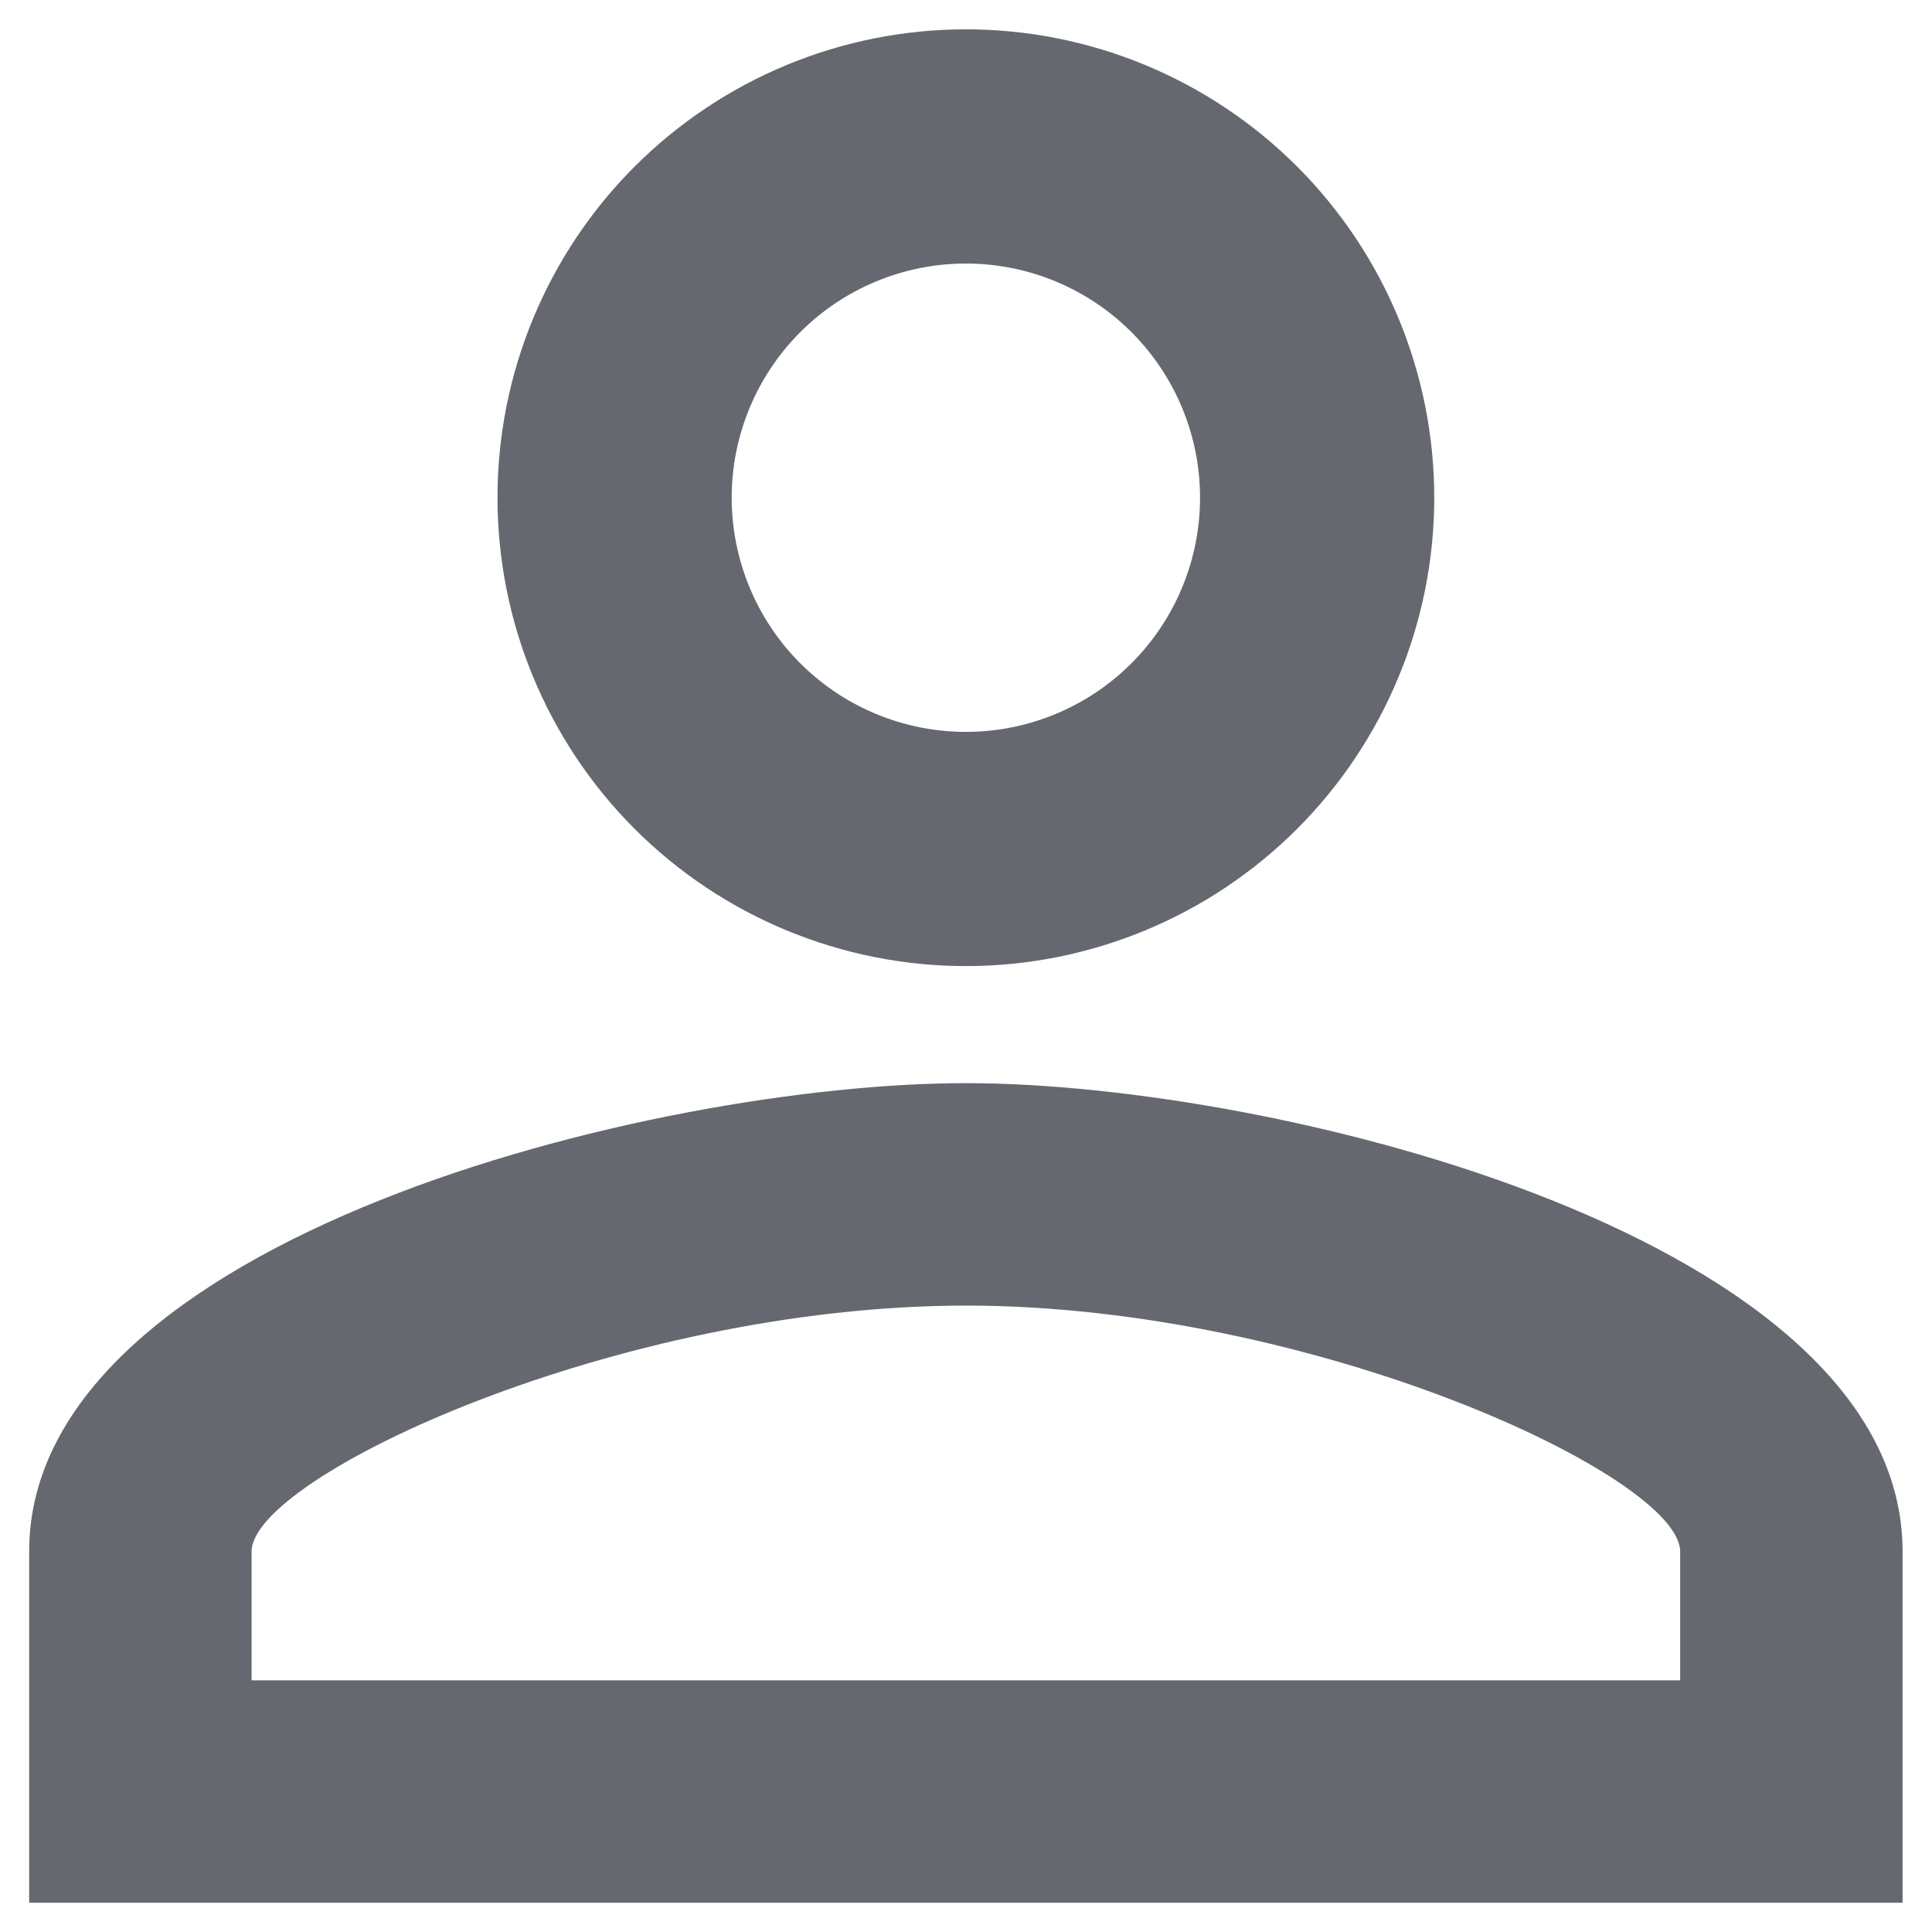 <svg width="22" height="22" viewBox="0 0 22 22" fill="none" xmlns="http://www.w3.org/2000/svg">
<path d="M10.999 0.334C12.413 0.334 13.77 0.896 14.77 1.896C15.77 2.896 16.332 4.253 16.332 5.667C16.332 7.082 15.77 8.438 14.77 9.439C13.77 10.439 12.413 11.001 10.999 11.001C9.584 11.001 8.228 10.439 7.227 9.439C6.227 8.438 5.665 7.082 5.665 5.667C5.665 4.253 6.227 2.896 7.227 1.896C8.228 0.896 9.584 0.334 10.999 0.334ZM10.999 3.001C10.291 3.001 9.613 3.282 9.113 3.782C8.613 4.282 8.332 4.96 8.332 5.667C8.332 6.375 8.613 7.053 9.113 7.553C9.613 8.053 10.291 8.334 10.999 8.334C11.706 8.334 12.384 8.053 12.884 7.553C13.384 7.053 13.665 6.375 13.665 5.667C13.665 4.96 13.384 4.282 12.884 3.782C12.384 3.282 11.706 3.001 10.999 3.001ZM10.999 12.334C14.559 12.334 21.665 14.107 21.665 17.667V21.667H0.332V17.667C0.332 14.107 7.439 12.334 10.999 12.334ZM10.999 14.867C7.039 14.867 2.865 16.814 2.865 17.667V19.134H19.132V17.667C19.132 16.814 14.959 14.867 10.999 14.867Z" fill="#65696F"/>
</svg>
